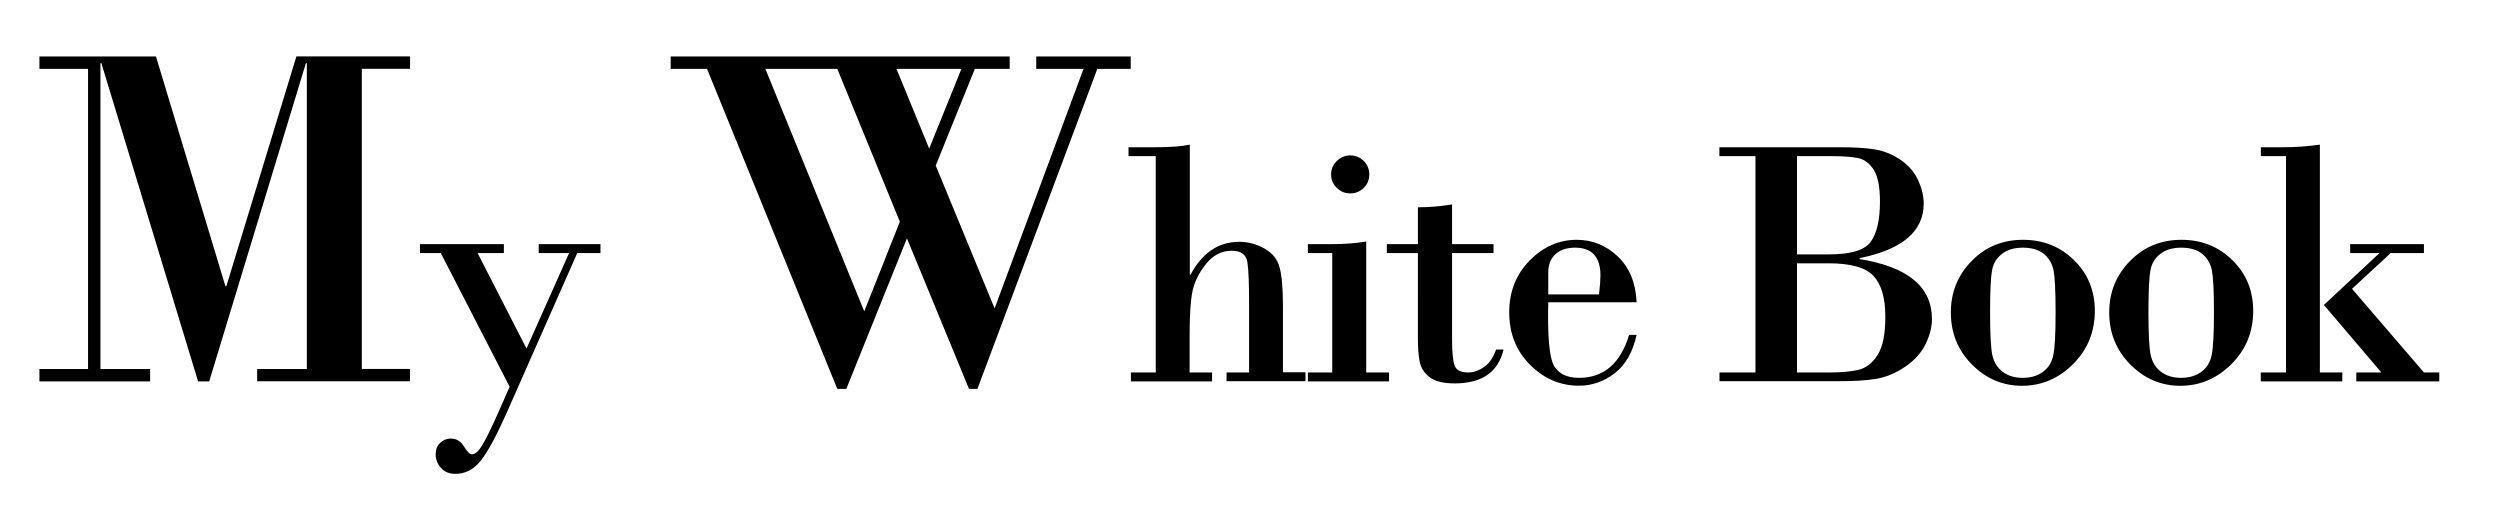 <?xml version="1.0" encoding="utf-8"?>
<!-- Generator: Adobe Illustrator 16.0.0, SVG Export Plug-In . SVG Version: 6.00 Build 0)  -->
<!DOCTYPE svg PUBLIC "-//W3C//DTD SVG 1.1//EN" "http://www.w3.org/Graphics/SVG/1.1/DTD/svg11.dtd">
<svg version="1.1" id="Layer_1" xmlns="http://www.w3.org/2000/svg" xmlns:xlink="http://www.w3.org/1999/xlink" x="0px" y="0px"
	 width="26.063px" height="5.375px" viewBox="0 0 26.063 5.375" enable-background="new 0 0 26.063 5.375" xml:space="preserve">
<g>
	<path d="M0.411,0.589h1.215L2.35,2.983h0.01l0.73-2.395h1.185v0.129H3.772v3.129h0.502v0.129H2.681V3.847h0.518V0.659h-0.01
		L2.181,3.976H2.065L1.057,0.659h-0.01v3.188h0.518v0.129H0.411V3.847h0.507V0.718H0.411V0.589z"/>
	<path d="M4.979,2.638l0.51,0.996l0.444-0.996H5.616V2.545H6.26v0.093H6.018L5.284,4.3C5.179,4.537,5.089,4.703,5.016,4.798
		C4.942,4.893,4.853,4.94,4.748,4.94c-0.065,0-0.116-0.021-0.152-0.063C4.56,4.836,4.542,4.788,4.542,4.736
		c0-0.049,0.015-0.088,0.046-0.118c0.031-0.03,0.067-0.046,0.11-0.046c0.06,0,0.105,0.027,0.139,0.082
		c0.033,0.055,0.06,0.082,0.082,0.082c0.033,0,0.068-0.029,0.105-0.089S5.119,4.472,5.195,4.3l0.118-0.268L4.595,2.638H4.378V2.545
		h0.875v0.093H4.979z"/>
	<path d="M9.755,1.726l0.614,1.489l0.927-2.497h-0.493V0.589h0.985v0.129H11.44l-1.25,3.336h-0.088L9.455,2.485L8.823,4.054H8.729
		L7.371,0.718H6.992V0.589h3.534v0.129h-0.363L9.755,1.726z M9.01,3.246l0.371-0.935L8.729,0.718h-0.75L9.01,3.246z M9.346,0.718
		l0.341,0.831l0.336-0.831H9.346z"/>
	<path d="M12.049,3.883V1.628h-0.284V1.535h0.273c0.164,0,0.286-0.009,0.366-0.027v1.357h0.007c0.121-0.229,0.291-0.344,0.509-0.344
		c0.089,0,0.175,0.022,0.258,0.068c0.084,0.046,0.138,0.11,0.161,0.195c0.024,0.085,0.036,0.221,0.036,0.408v0.689h0.235v0.093
		h-0.823V3.883h0.235V3.158c0-0.196-0.005-0.336-0.017-0.419c-0.011-0.083-0.065-0.125-0.164-0.125
		c-0.105,0-0.194,0.046-0.267,0.136c-0.072,0.091-0.119,0.183-0.14,0.276c-0.021,0.094-0.032,0.248-0.032,0.462v0.395h0.234v0.093
		h-0.846V3.883H12.049z"/>
	<path d="M14.243,2.518v1.365h0.238v0.093h-0.846V3.883h0.254V2.638h-0.254V2.545h0.258C14.018,2.545,14.134,2.536,14.243,2.518z
		 M13.877,1.817c0-0.054,0.02-0.1,0.06-0.139c0.039-0.038,0.086-0.058,0.139-0.058c0.054,0,0.1,0.019,0.14,0.057
		c0.039,0.039,0.059,0.085,0.059,0.14c0,0.057-0.019,0.104-0.058,0.142c-0.039,0.038-0.086,0.057-0.141,0.057
		s-0.101-0.019-0.14-0.058C13.896,1.92,13.877,1.873,13.877,1.817z"/>
	<path d="M15.138,2.131v0.414h0.432v0.093h-0.432v0.901c0,0.132,0.009,0.223,0.026,0.271c0.018,0.049,0.064,0.073,0.142,0.073
		c0.058,0,0.114-0.02,0.168-0.059c0.054-0.038,0.095-0.099,0.123-0.18h0.078c-0.056,0.235-0.225,0.353-0.508,0.353
		c-0.119,0-0.206-0.021-0.262-0.064s-0.091-0.096-0.104-0.159c-0.013-0.063-0.019-0.148-0.019-0.257V2.638h-0.324V2.545h0.324V2.161
		C14.903,2.161,15.021,2.151,15.138,2.131z"/>
	<path d="M17.062,3.151h-0.921c-0.009,0.359,0.012,0.58,0.06,0.663c0.049,0.083,0.136,0.125,0.261,0.125
		c0.257,0,0.431-0.149,0.522-0.448h0.078c-0.04,0.181-0.116,0.314-0.228,0.4c-0.112,0.086-0.236,0.13-0.373,0.13
		c-0.195,0-0.365-0.073-0.51-0.218c-0.145-0.146-0.217-0.327-0.217-0.547c0-0.214,0.07-0.393,0.212-0.539
		C16.088,2.572,16.252,2.5,16.438,2.5c0.163,0,0.306,0.058,0.427,0.173C16.987,2.788,17.053,2.947,17.062,3.151z M16.141,3.069
		h0.529c0.01-0.086,0.015-0.151,0.015-0.196c0-0.194-0.088-0.291-0.264-0.291c-0.088,0-0.156,0.023-0.206,0.069
		c-0.05,0.047-0.074,0.11-0.074,0.19V3.069z"/>
	<path d="M18.301,3.883V1.628h-0.376V1.535h1.261c0.139,0,0.255,0.007,0.35,0.021c0.095,0.014,0.186,0.05,0.273,0.107
		c0.087,0.059,0.149,0.131,0.188,0.216c0.039,0.086,0.058,0.167,0.058,0.243c0,0.29-0.223,0.479-0.668,0.569v0.01
		c0.503,0.081,0.754,0.289,0.754,0.626c0,0.082-0.022,0.169-0.067,0.261s-0.117,0.171-0.215,0.237
		c-0.099,0.067-0.199,0.108-0.302,0.125s-0.231,0.024-0.387,0.024h-1.244V3.883H18.301z M19.107,1.628h-0.373v1.024h0.335
		c0.227,0,0.372-0.044,0.435-0.133c0.063-0.088,0.095-0.228,0.095-0.418c0-0.149-0.021-0.258-0.062-0.326
		c-0.041-0.067-0.094-0.109-0.157-0.125C19.315,1.636,19.226,1.628,19.107,1.628z M19.065,2.745h-0.331v1.138h0.342
		c0.128,0,0.229-0.01,0.305-0.029c0.076-0.02,0.141-0.071,0.194-0.155c0.054-0.085,0.08-0.217,0.08-0.397
		c0-0.193-0.04-0.334-0.121-0.423C19.453,2.79,19.297,2.745,19.065,2.745z"/>
	<path d="M20.338,3.257c0-0.21,0.072-0.389,0.217-0.536C20.698,2.573,20.878,2.5,21.091,2.5c0.209,0,0.386,0.07,0.531,0.212
		c0.145,0.142,0.217,0.318,0.217,0.53c0,0.217-0.075,0.401-0.226,0.553c-0.15,0.15-0.328,0.227-0.533,0.227
		c-0.201,0-0.375-0.074-0.522-0.222C20.411,3.652,20.338,3.472,20.338,3.257z M21.43,3.257c0-0.224-0.008-0.37-0.022-0.442
		c-0.016-0.071-0.05-0.128-0.103-0.17s-0.125-0.063-0.217-0.063c-0.088,0-0.16,0.021-0.216,0.064
		c-0.057,0.043-0.092,0.101-0.104,0.172c-0.014,0.071-0.021,0.219-0.021,0.442s0.008,0.373,0.024,0.445
		c0.017,0.073,0.053,0.13,0.107,0.171c0.056,0.042,0.125,0.063,0.209,0.063c0.085,0,0.155-0.021,0.212-0.063
		c0.056-0.041,0.092-0.1,0.107-0.174C21.422,3.627,21.43,3.479,21.43,3.257z"/>
	<path d="M21.989,3.257c0-0.21,0.072-0.389,0.217-0.536C22.35,2.573,22.529,2.5,22.742,2.5c0.209,0,0.386,0.07,0.531,0.212
		c0.145,0.142,0.217,0.318,0.217,0.53c0,0.217-0.075,0.401-0.226,0.553c-0.15,0.15-0.328,0.227-0.533,0.227
		c-0.201,0-0.375-0.074-0.522-0.222C22.063,3.652,21.989,3.472,21.989,3.257z M23.081,3.257c0-0.224-0.008-0.37-0.022-0.442
		c-0.016-0.071-0.05-0.128-0.103-0.17s-0.125-0.063-0.217-0.063c-0.088,0-0.16,0.021-0.216,0.064
		c-0.057,0.043-0.092,0.101-0.104,0.172c-0.014,0.071-0.021,0.219-0.021,0.442s0.008,0.373,0.024,0.445
		c0.017,0.073,0.053,0.13,0.107,0.171c0.056,0.042,0.125,0.063,0.209,0.063c0.085,0,0.155-0.021,0.212-0.063
		c0.056-0.041,0.092-0.1,0.107-0.174C23.073,3.627,23.081,3.479,23.081,3.257z"/>
	<path d="M23.832,3.883V1.628H23.57V1.535h0.242c0.12,0,0.244-0.009,0.373-0.027v2.375h0.234v0.093h-0.85V3.883H23.832z
		 M24.826,3.883l-0.599-0.704l0.58-0.541h-0.306V2.545h0.769v0.093h-0.346l-0.404,0.373l0.75,0.872h0.16v0.093h-0.865V3.883H24.826z
		"/>
</g>
</svg>
